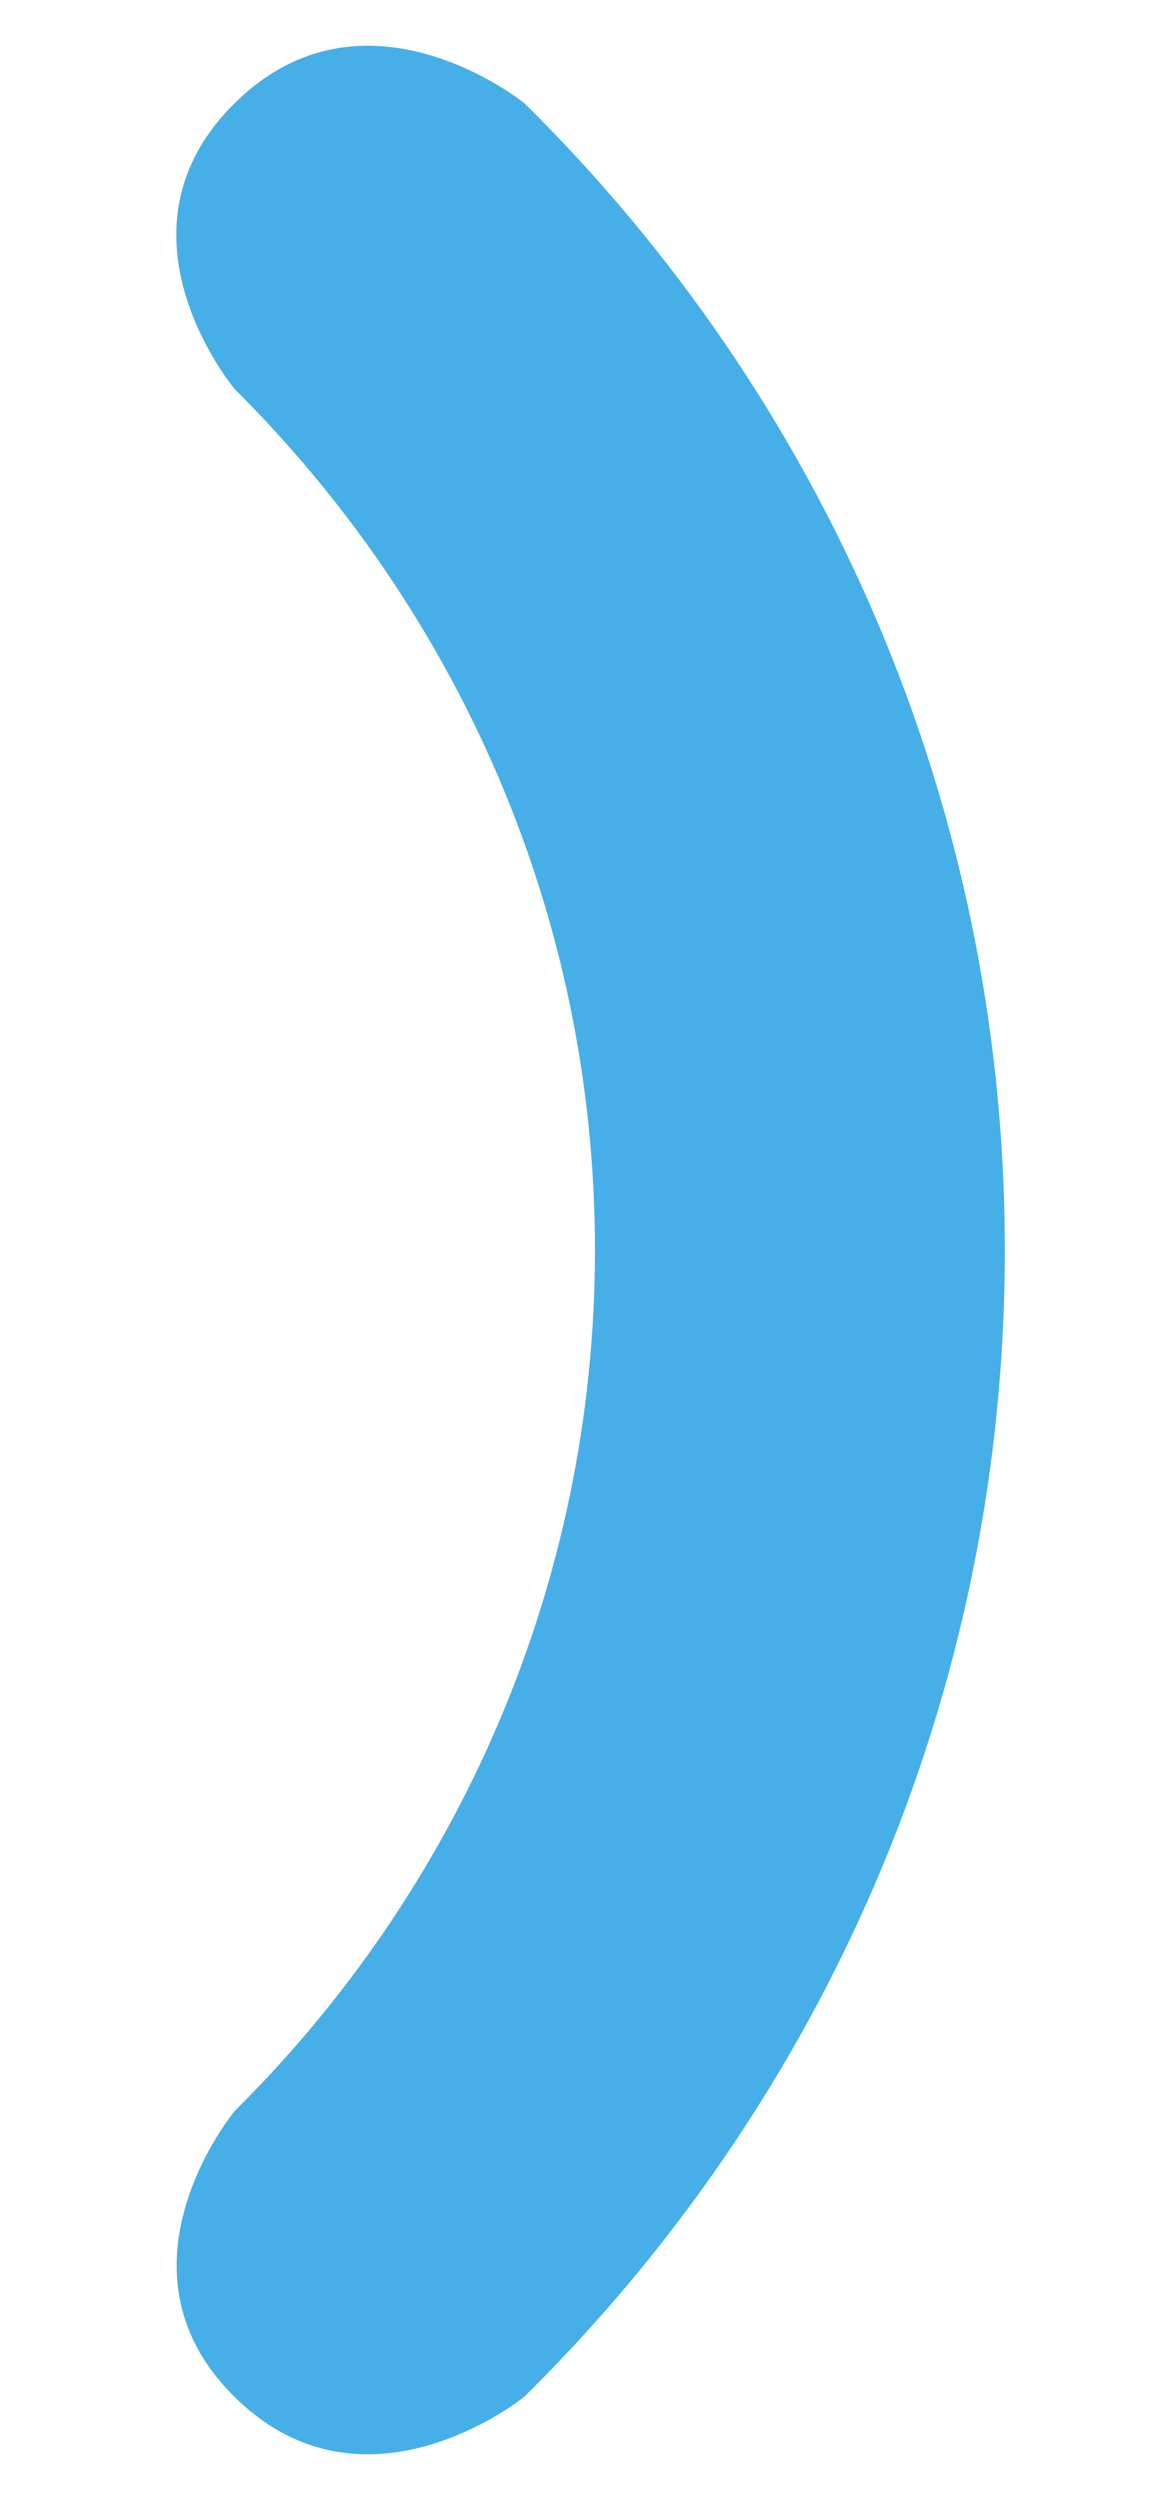 <?xml version="1.0" encoding="UTF-8" standalone="no"?>
<svg width="6px" height="13px" viewBox="0 0 6 13" version="1.1" xmlns="http://www.w3.org/2000/svg" xmlns:xlink="http://www.w3.org/1999/xlink">
    <!-- Generator: Sketch 50.2 (55047) - http://www.bohemiancoding.com/sketch -->
    <title>Fill 58</title>
    <desc>Created with Sketch.</desc>
    <defs></defs>
    <g id="Page-1" stroke="none" stroke-width="1" fill="none" fill-rule="evenodd">
        <g id="WiFi1" transform="translate(5.5, 6.5) rotate(-270) translate(-5.5, -6.5) translate(-9, -5)" fill="#47AFE8">
            <path d="M8.537,14.271 C8.537,14.271 7.864,15.1 8.537,15.779 C9.21,16.462 10.023,15.779 10.023,15.779 C11.174,14.622 12.753,13.904 14.501,13.904 C16.246,13.904 17.832,14.622 18.978,15.779 C18.978,15.779 19.796,16.458 20.465,15.779 C21.136,15.1 20.465,14.273 20.465,14.273 C18.939,12.725 16.833,11.771 14.501,11.771 C12.173,11.771 10.062,12.725 8.537,14.271" id="Fill-58"></path>
        </g>
    </g>
</svg>